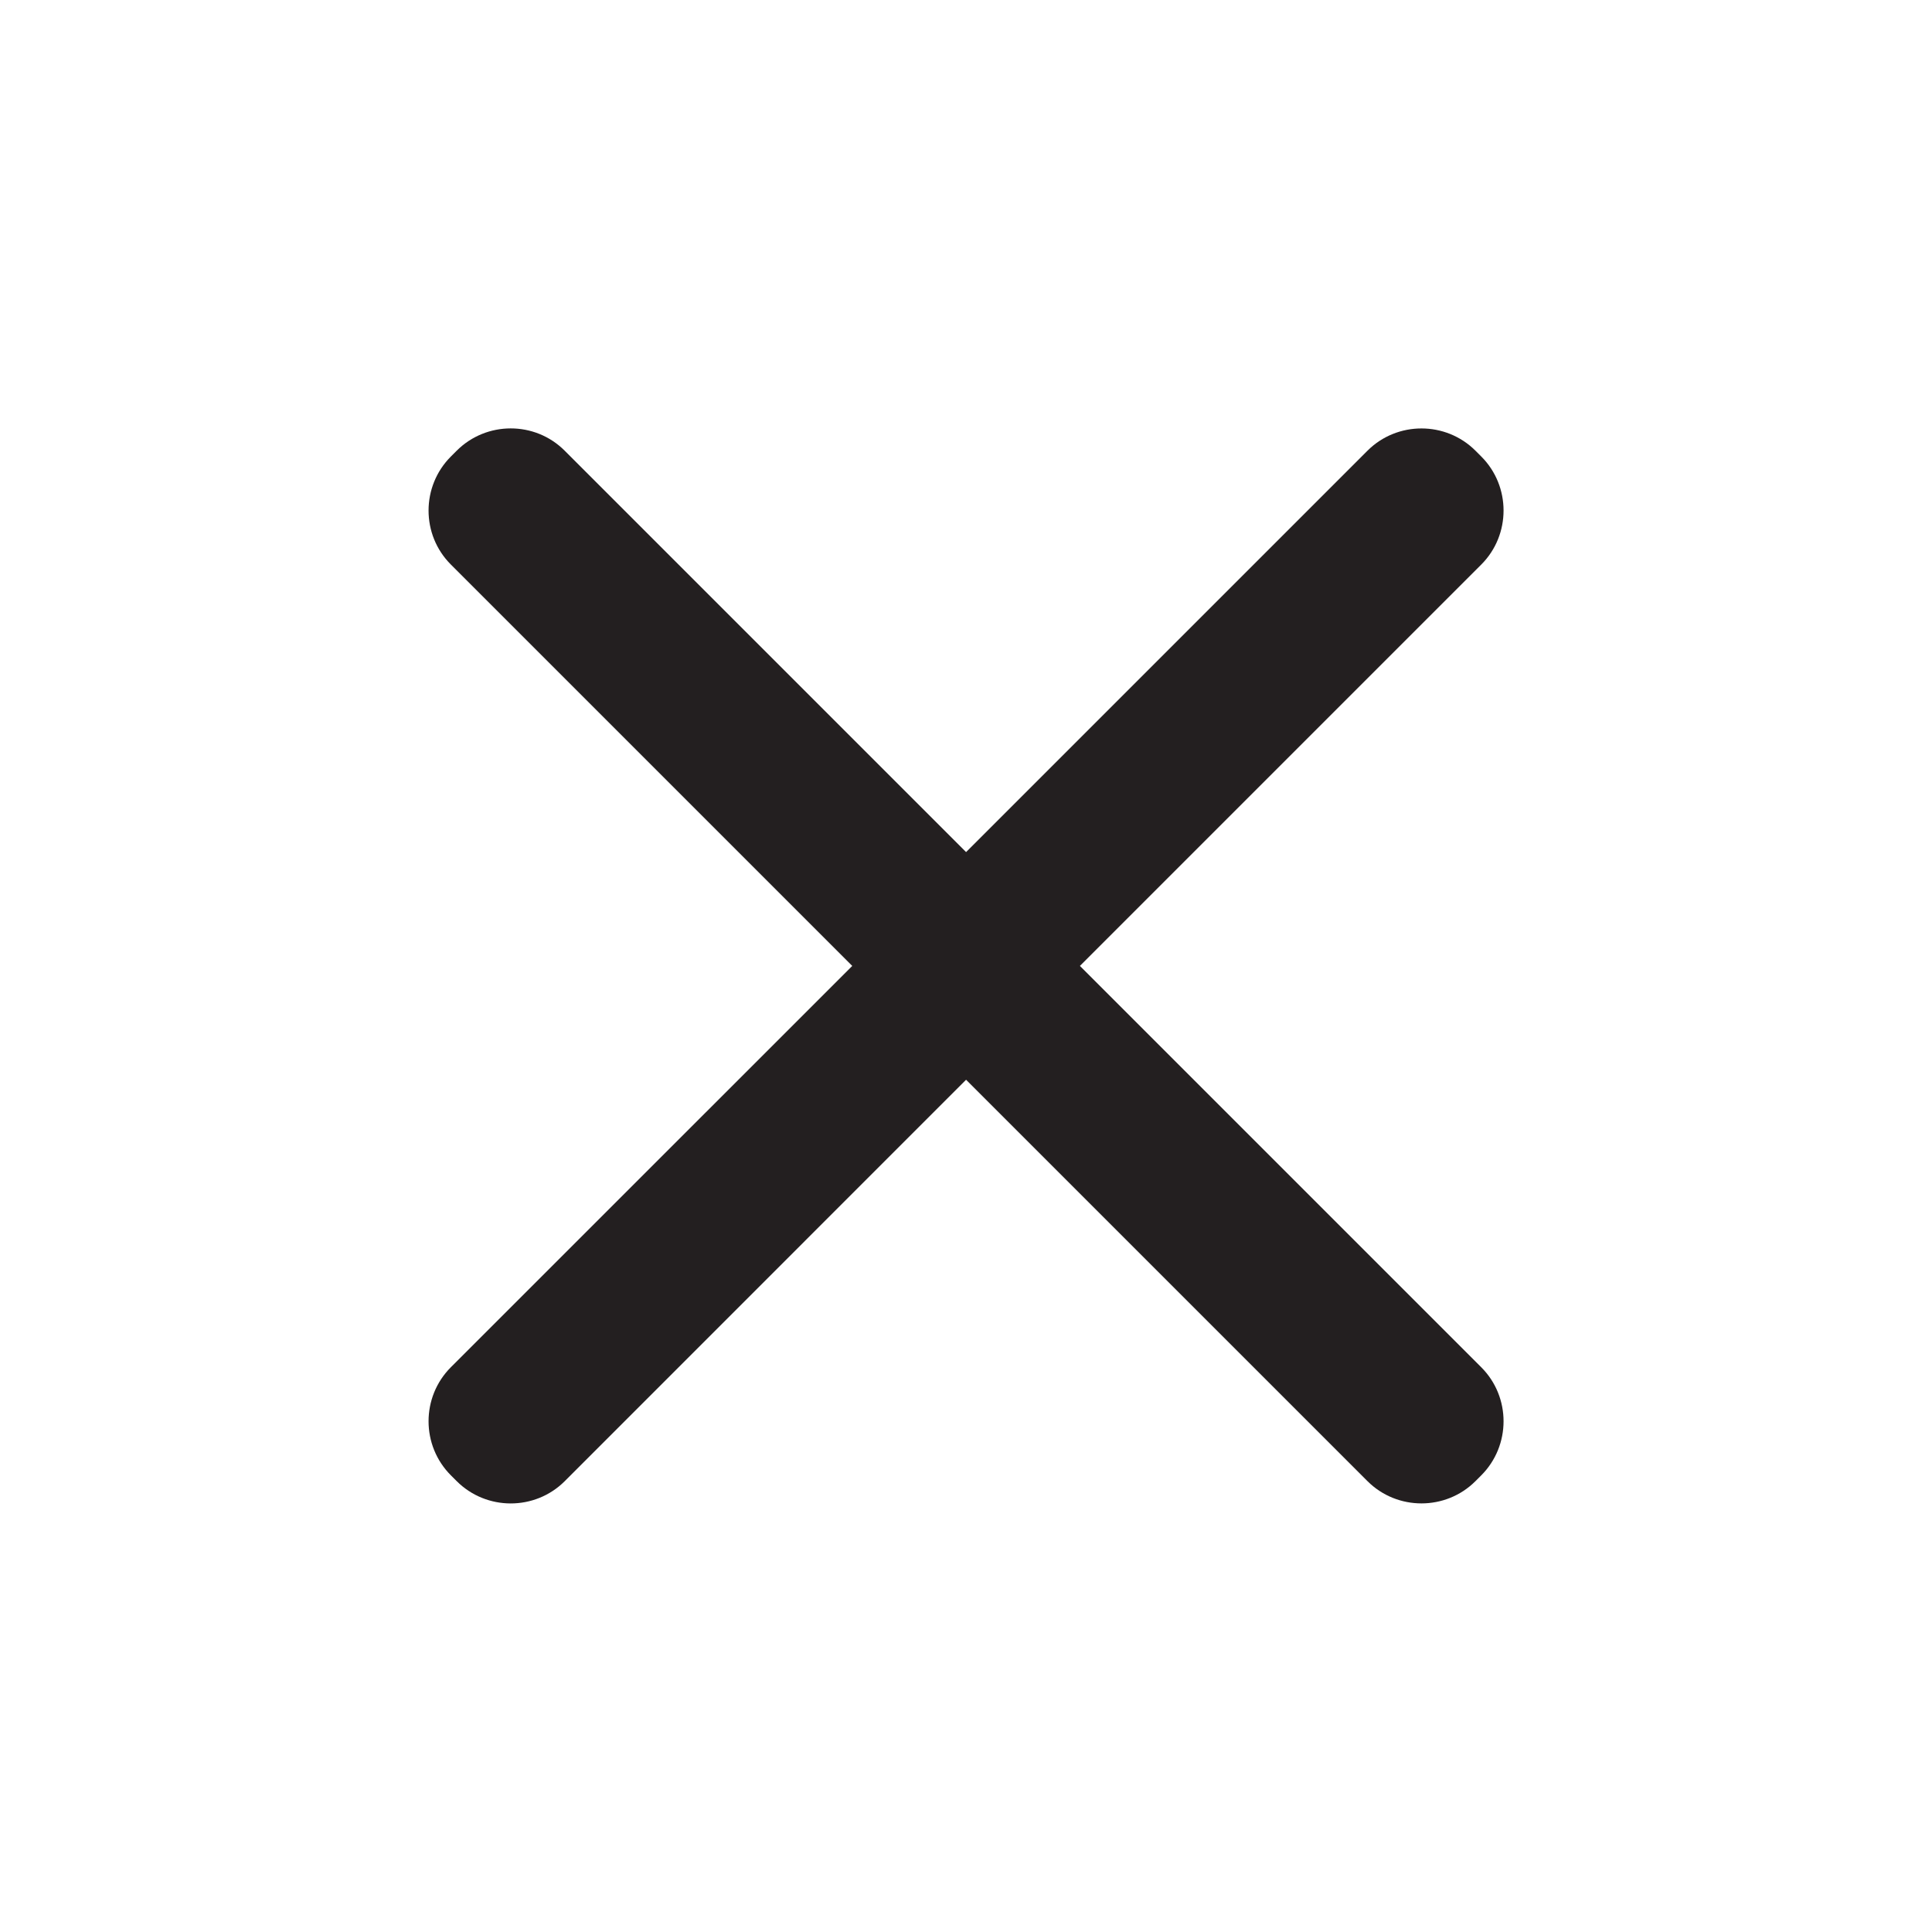 <svg width="24" height="24" viewBox="0 0 24 24" fill="none" xmlns="http://www.w3.org/2000/svg">
<path fill-rule="evenodd" clip-rule="evenodd" d="M13.415 11.999L18.401 16.985C18.77 17.354 18.77 17.957 18.401 18.327L18.329 18.399C17.96 18.768 17.356 18.768 16.987 18.399L12.001 13.413L7.015 18.4C6.645 18.769 6.042 18.768 5.673 18.399L5.601 18.327C5.232 17.958 5.231 17.355 5.6 16.985L10.587 11.999L5.6 7.012C5.231 6.643 5.232 6.04 5.601 5.671L5.673 5.599C6.042 5.23 6.645 5.229 7.014 5.598L12.001 10.585L16.987 5.599C17.356 5.23 17.96 5.23 18.329 5.599L18.401 5.671C18.77 6.04 18.77 6.644 18.401 7.013L13.415 11.999Z" fill="#231F20"/>
</svg>
